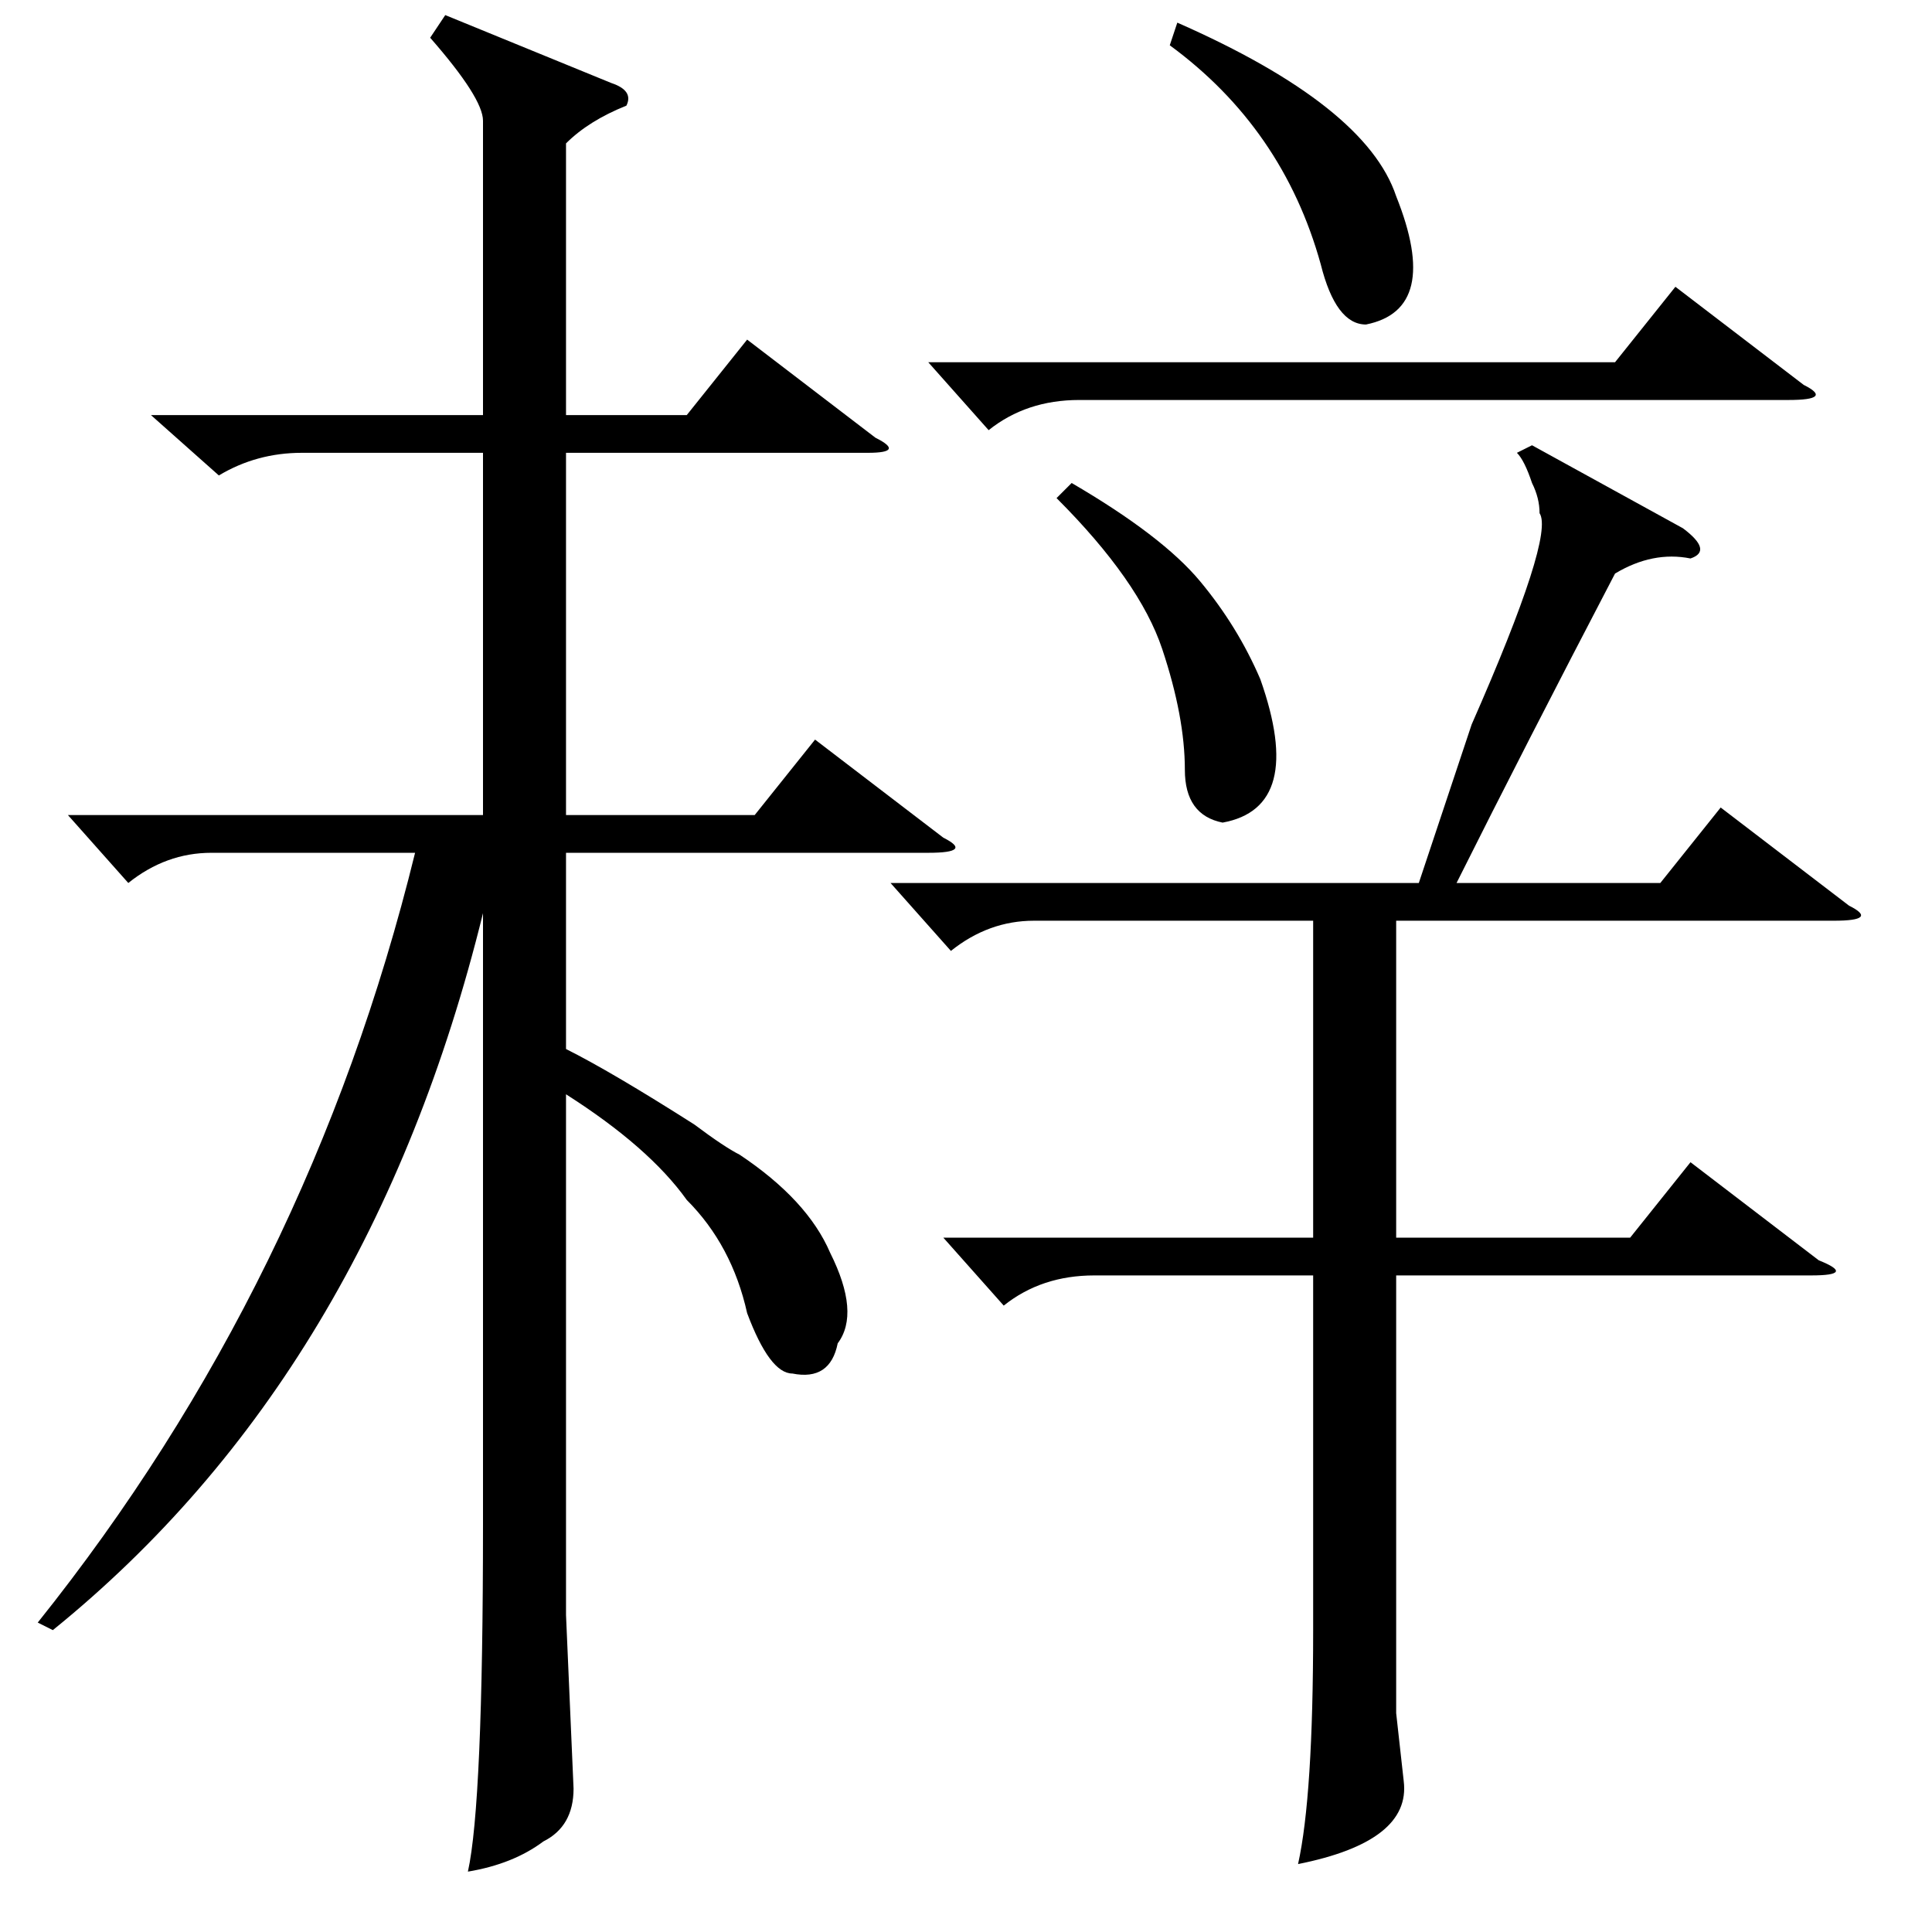 <?xml version="1.0" standalone="no"?>
<!DOCTYPE svg PUBLIC "-//W3C//DTD SVG 1.1//EN" "http://www.w3.org/Graphics/SVG/1.1/DTD/svg11.dtd" >
<svg xmlns="http://www.w3.org/2000/svg" xmlns:xlink="http://www.w3.org/1999/xlink" version="1.1" viewBox="0 -52 256 256">
  <g transform="matrix(1 0 0 -1 0 204)">
   <path fill="currentColor"
d="M59 254l22 -9q3 -1 2 -3q-5 -2 -8 -5v-36h16l8 10l17 -13q4 -2 -1 -2h-40v-48h25l8 10l17 -13q4 -2 -2 -2h-48v-26q6 -3 17 -10q4 -3 6 -4q9 -6 12 -13q4 -8 1 -12q-1 -5 -6 -4q-3 0 -6 8q-2 9 -8 15q-5 7 -16 14v-69l1 -23q0 -5 -4 -7q-4 -3 -10 -4q2 9 2 46v81
q-15 -61 -57 -95l-2 1q36 45 50 102h-27q-6 0 -11 -4l-8 9h55v48h-24q-6 0 -11 -3l-9 8h44v39q0 3 -7 11zM203 197l20 -11q4 -3 1 -4q-5 1 -10 -2q-12 -23 -21 -41h27l8 10l17 -13q4 -2 -2 -2h-58v-42h31l8 10l17 -13q5 -2 -1 -2h-55v-58l1 -9q1 -8 -14 -11q2 9 2 31v47h-29
q-7 0 -12 -4l-8 9h49v42h-37q-6 0 -11 -4l-8 9h70l7 21q11 25 9 28q0 2 -1 4q-1 3 -2 4zM123 208h91l8 10l17 -13q4 -2 -2 -2h-94q-7 0 -12 -4zM140 190l2 2q12 -7 17 -13t8 -13q6 -17 -5 -19q-5 1 -5 7q0 7 -3 16t-14 20zM155 250l1 3q25 -11 29 -23q6 -15 -4 -17
q-4 0 -6 8q-5 18 -20 29z" />
  </g>

</svg>
